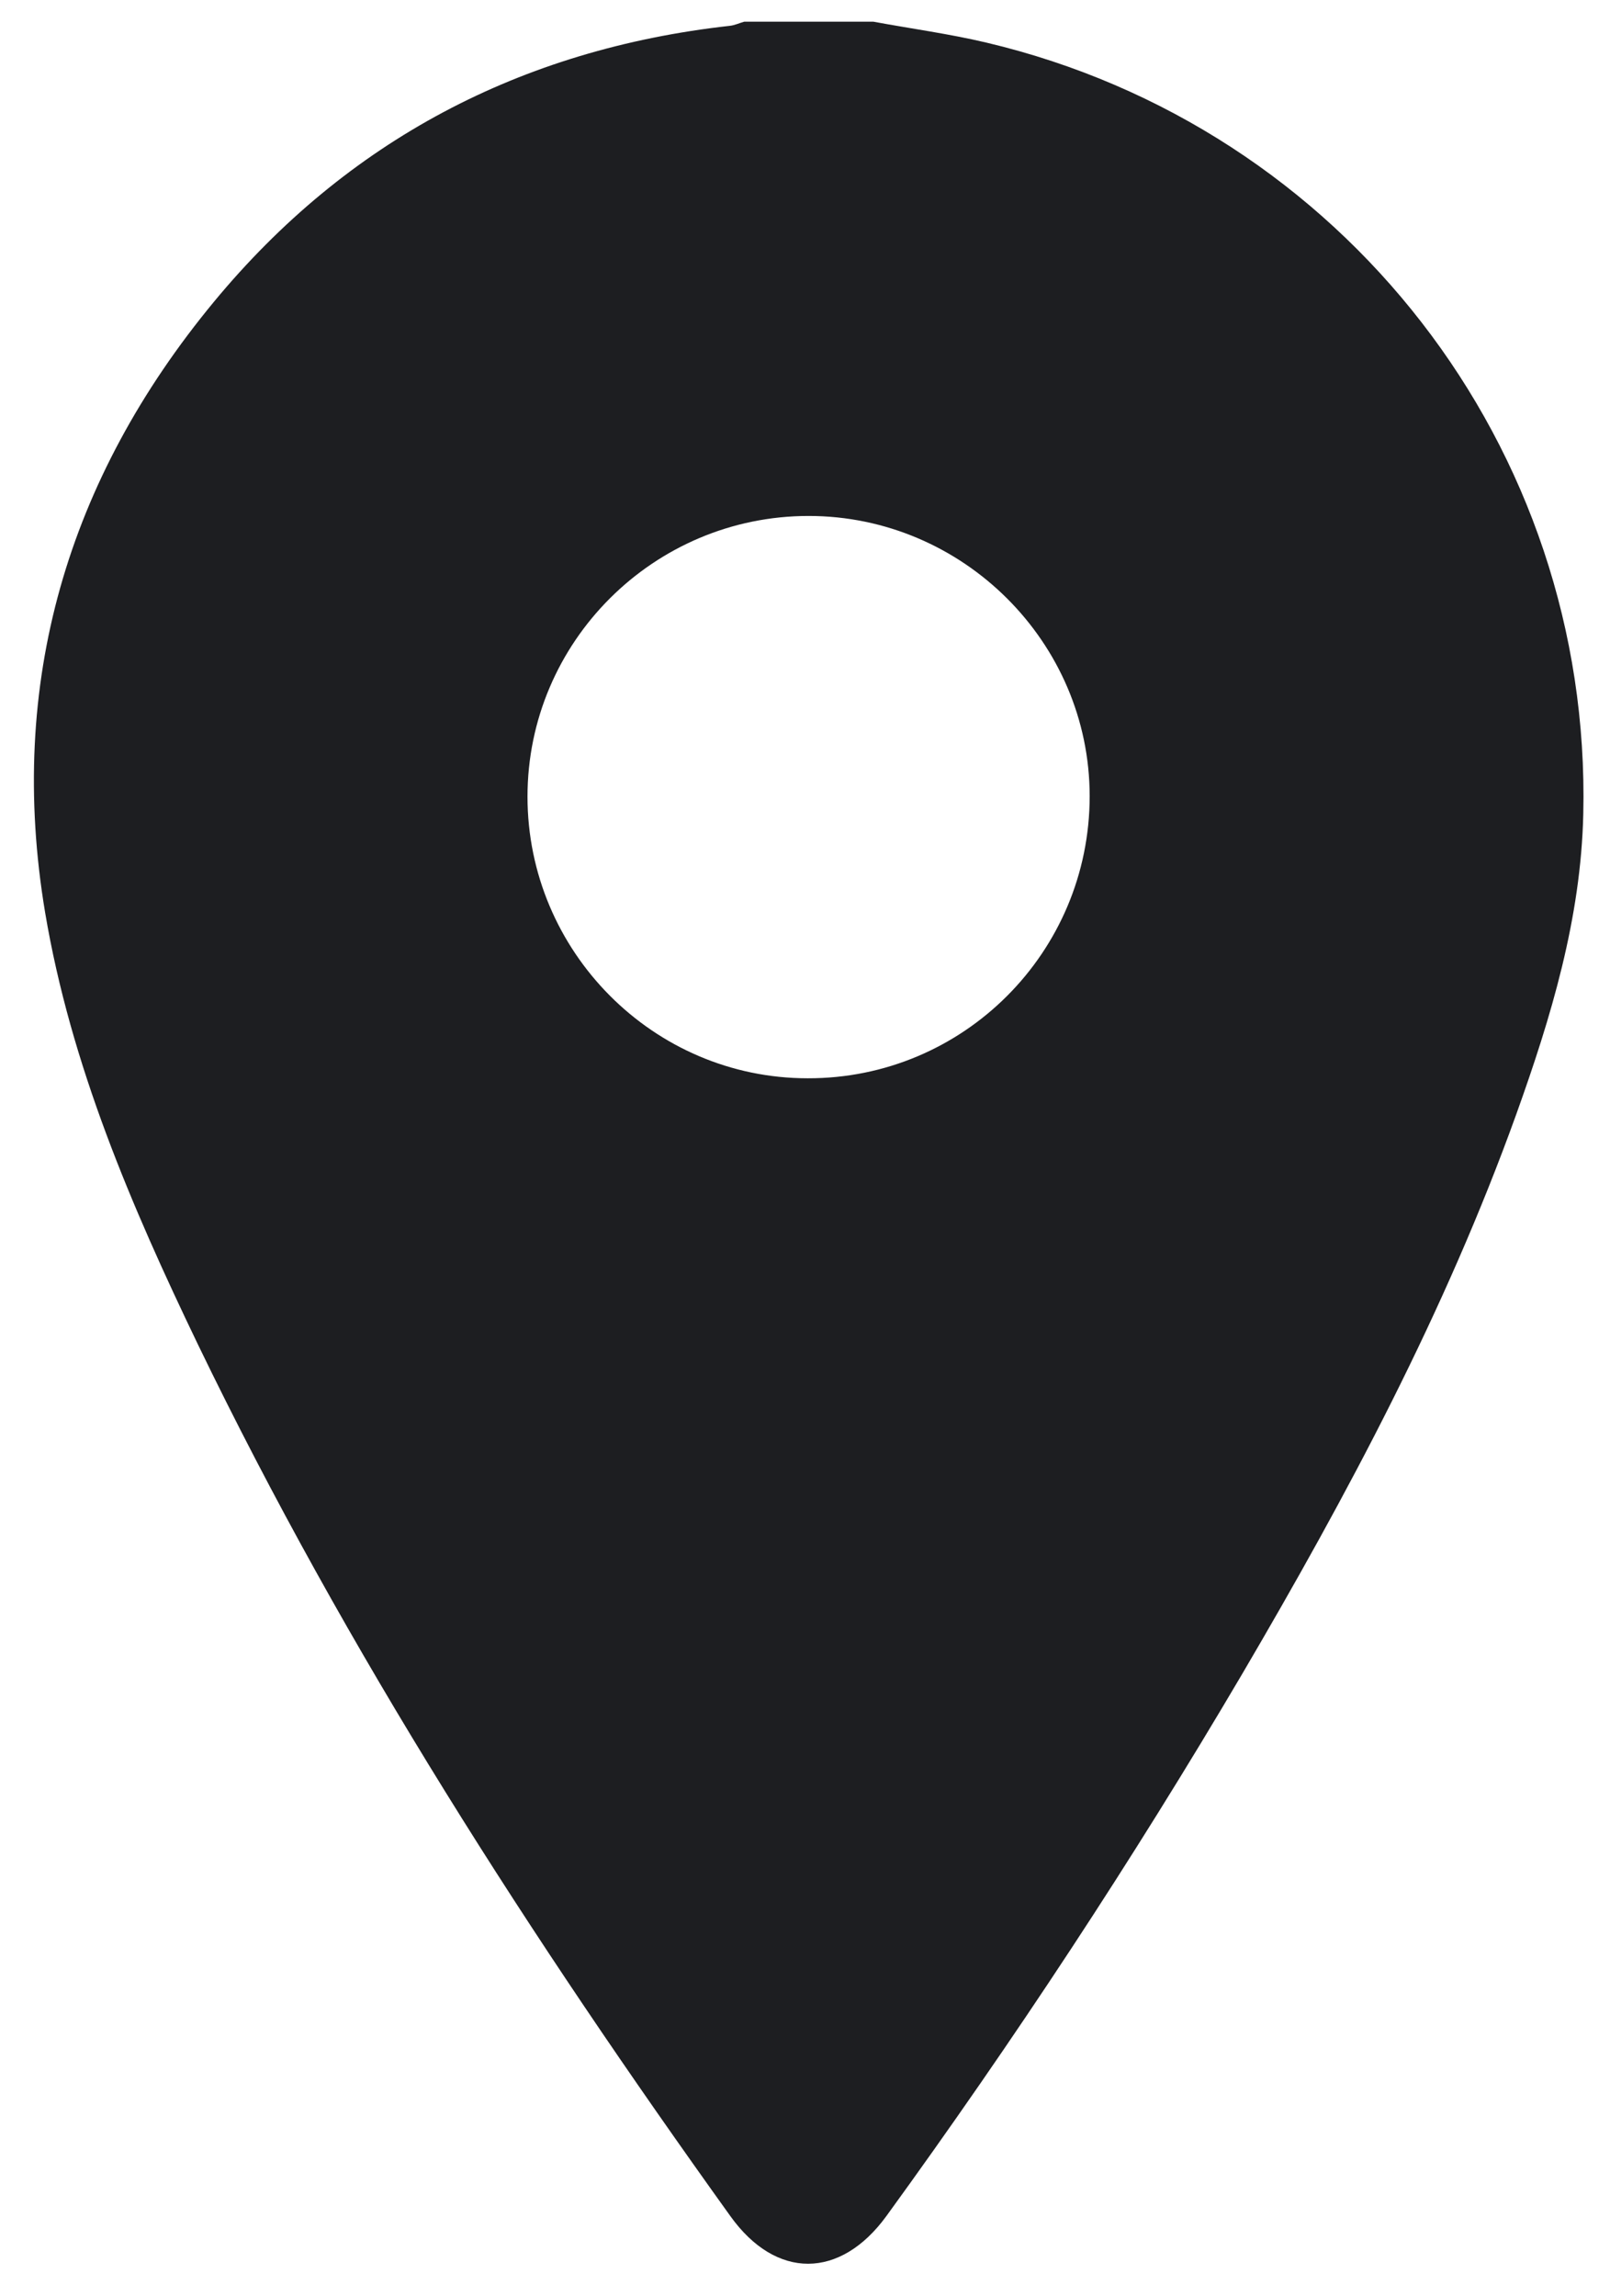<svg width="47" height="67" viewBox="0 0 47 67" fill="none" xmlns="http://www.w3.org/2000/svg">
<path d="M28.802 1.245C27.714 0.987 26.598 0.837 25.496 0.633C24.244 0.633 22.979 0.633 21.727 0.633C21.577 0.674 21.441 0.742 21.291 0.755C15.209 1.436 10.133 4.103 6.242 8.811C1.969 13.982 0.2 19.942 1.316 26.623C2.064 31.072 3.833 35.195 5.779 39.237C10.12 48.218 15.508 56.572 21.319 64.669C22.652 66.533 24.53 66.519 25.877 64.669C29.592 59.552 33.062 54.286 36.259 48.857C39.335 43.618 42.192 38.271 44.26 32.528C45.281 29.684 46.152 26.8 46.22 23.752C46.465 13.056 39.199 3.708 28.802 1.245ZM23.577 31.467C19.073 31.467 15.399 27.766 15.399 23.248C15.399 18.73 19.087 15.057 23.605 15.057C28.108 15.057 31.81 18.744 31.81 23.235C31.81 27.793 28.122 31.481 23.577 31.467Z" fill="#1D1E21"/>
</svg>
